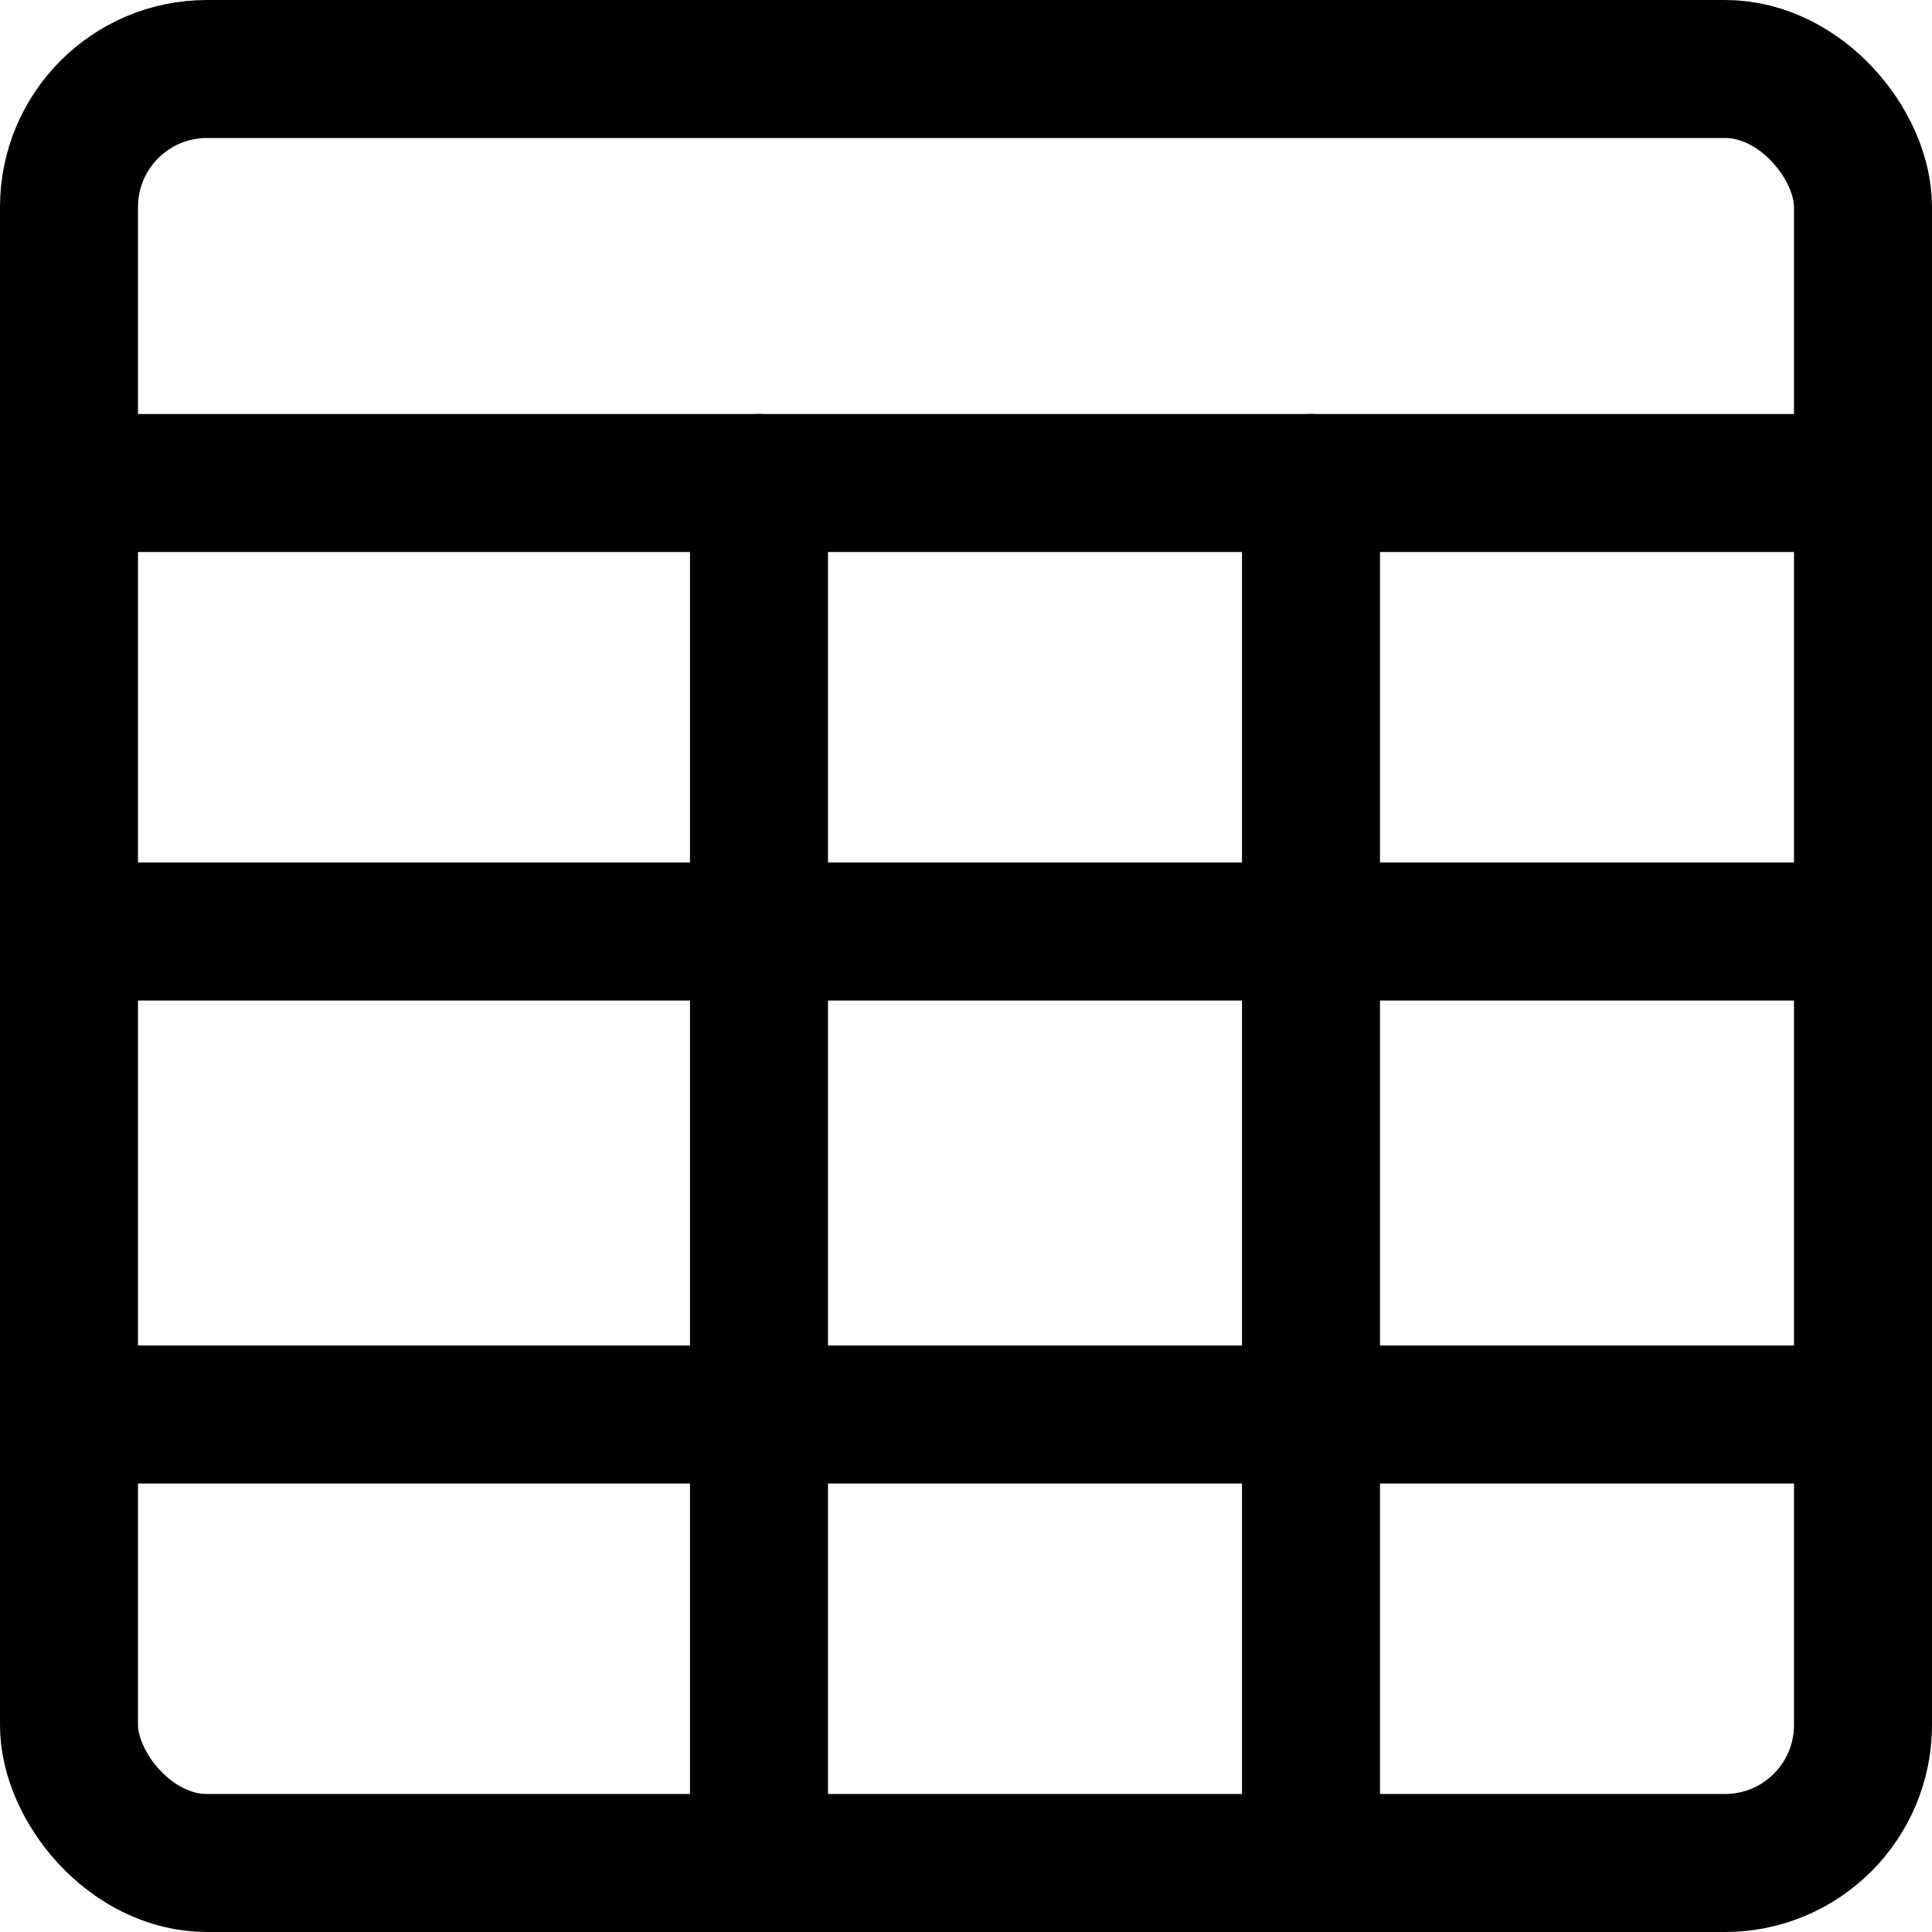 <svg xmlns="http://www.w3.org/2000/svg" viewBox="0 0 14 14">
  <g>
    <rect x="0.5" y="0.5" width="13" height="13" rx="1" style="fill: none;stroke: #000001;stroke-linecap: round;stroke-linejoin: round"/>
    <line x1="0.5" y1="3.5" x2="13.5" y2="3.5" style="fill: none;stroke: #000001;stroke-linecap: round;stroke-linejoin: round"/>
    <line x1="0.5" y1="6.75" x2="13.5" y2="6.75" style="fill: none;stroke: #000001;stroke-linecap: round;stroke-linejoin: round"/>
    <line x1="0.5" y1="10.25" x2="13.5" y2="10.25" style="fill: none;stroke: #000001;stroke-linecap: round;stroke-linejoin: round"/>
    <line x1="5.5" y1="3.5" x2="5.5" y2="13.5" style="fill: none;stroke: #000001;stroke-linecap: round;stroke-linejoin: round"/>
    <line x1="9.5" y1="3.5" x2="9.5" y2="13.5" style="fill: none;stroke: #000001;stroke-linecap: round;stroke-linejoin: round"/>
  </g>
</svg>
